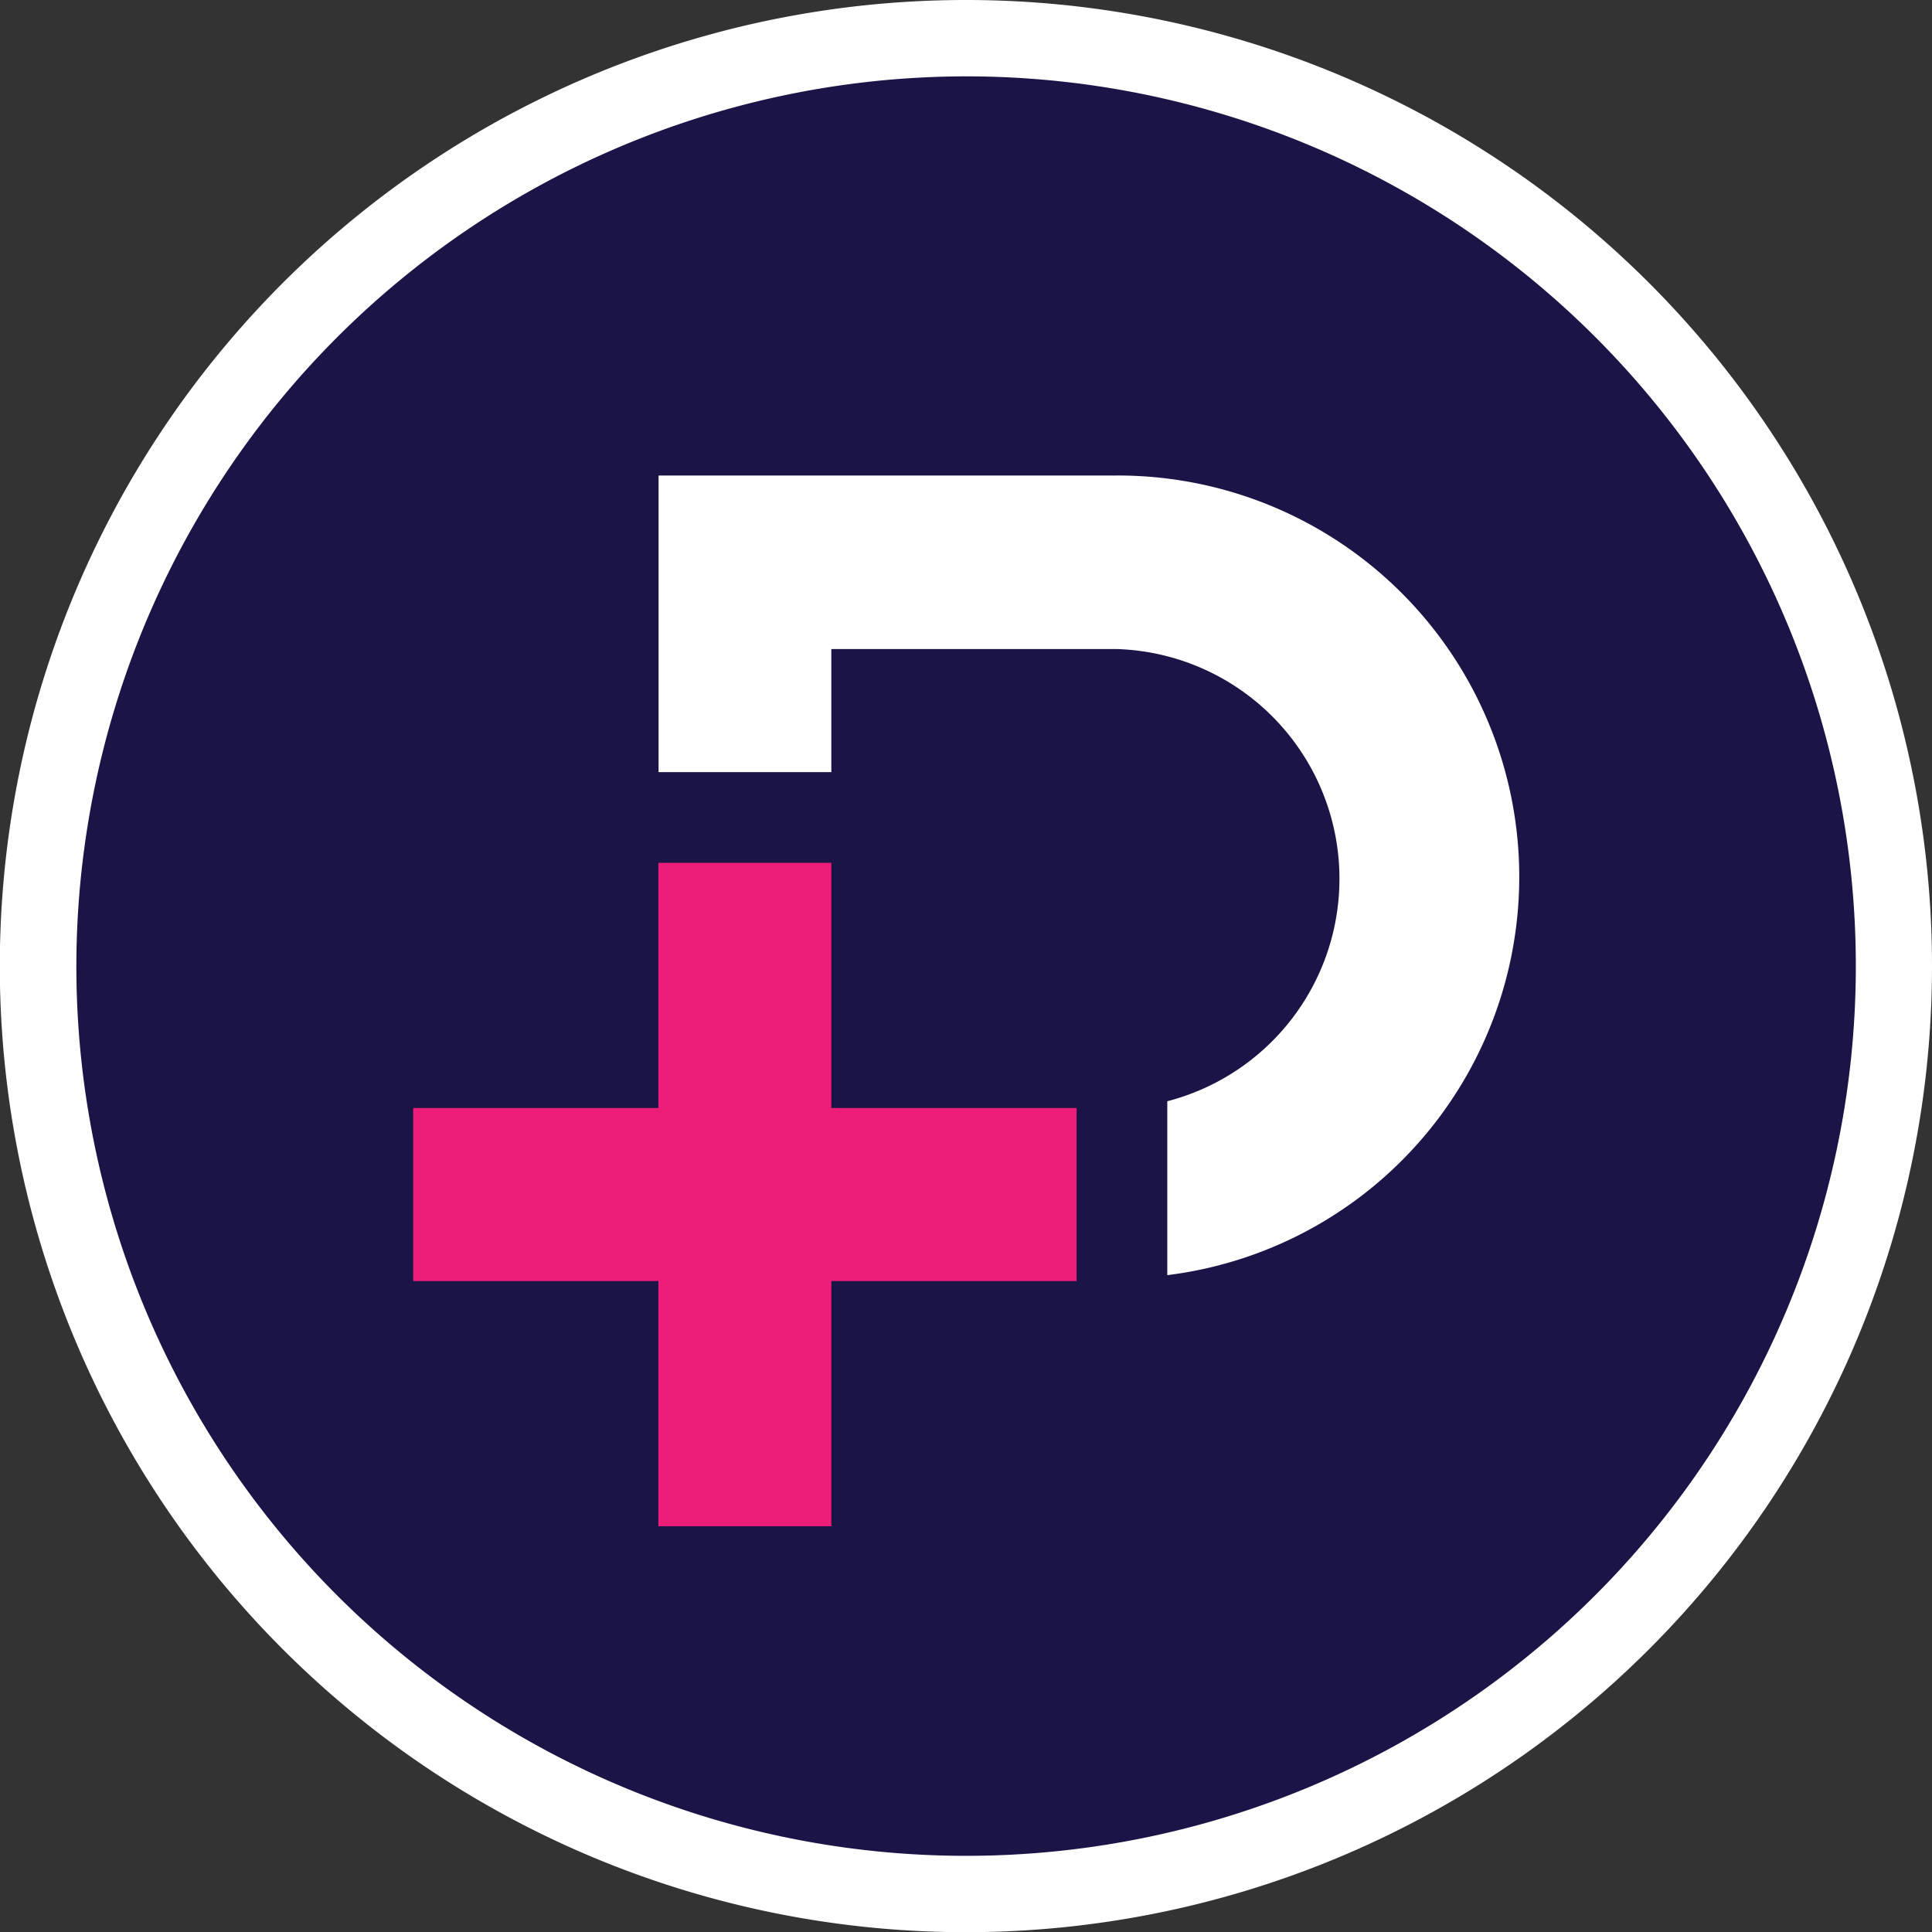 <svg xmlns="http://www.w3.org/2000/svg" width="202.42" height="202.43" viewBox="0 0 202.42 202.43"><rect x="0" y="0" width="202.42" height="202.43" fill="#333333" stroke="none"/><g id="Layer_2" data-name="Layer 2"><g id="Logo"><g id="Circle"><circle cx="101.21" cy="101.21" r="97.21" fill="#1b1446"/><path d="M101.21,8A93.22,93.22,0,1,1,8,101.21,93.31,93.31,0,0,1,101.21,8m0-8A101.22,101.22,0,1,0,202.42,101.21,101.21,101.21,0,0,0,101.21,0Z" fill="#fff"/></g><path id="Letter" d="M116.94,49.82H69V80.9H87.1V68h29.84a24.08,24.08,0,0,1,5.36,47.38V133.6a42.05,42.05,0,0,0-5.36-83.78Z" fill="#fff"/><polygon id="Plus" points="112.8 116.09 87.1 116.09 87.1 90.4 68.98 90.4 68.98 116.09 43.29 116.09 43.29 134.22 68.98 134.22 68.98 159.91 87.1 159.91 87.1 134.22 112.8 134.22 112.8 116.09" fill="#ed1e79"/></g></g></svg>